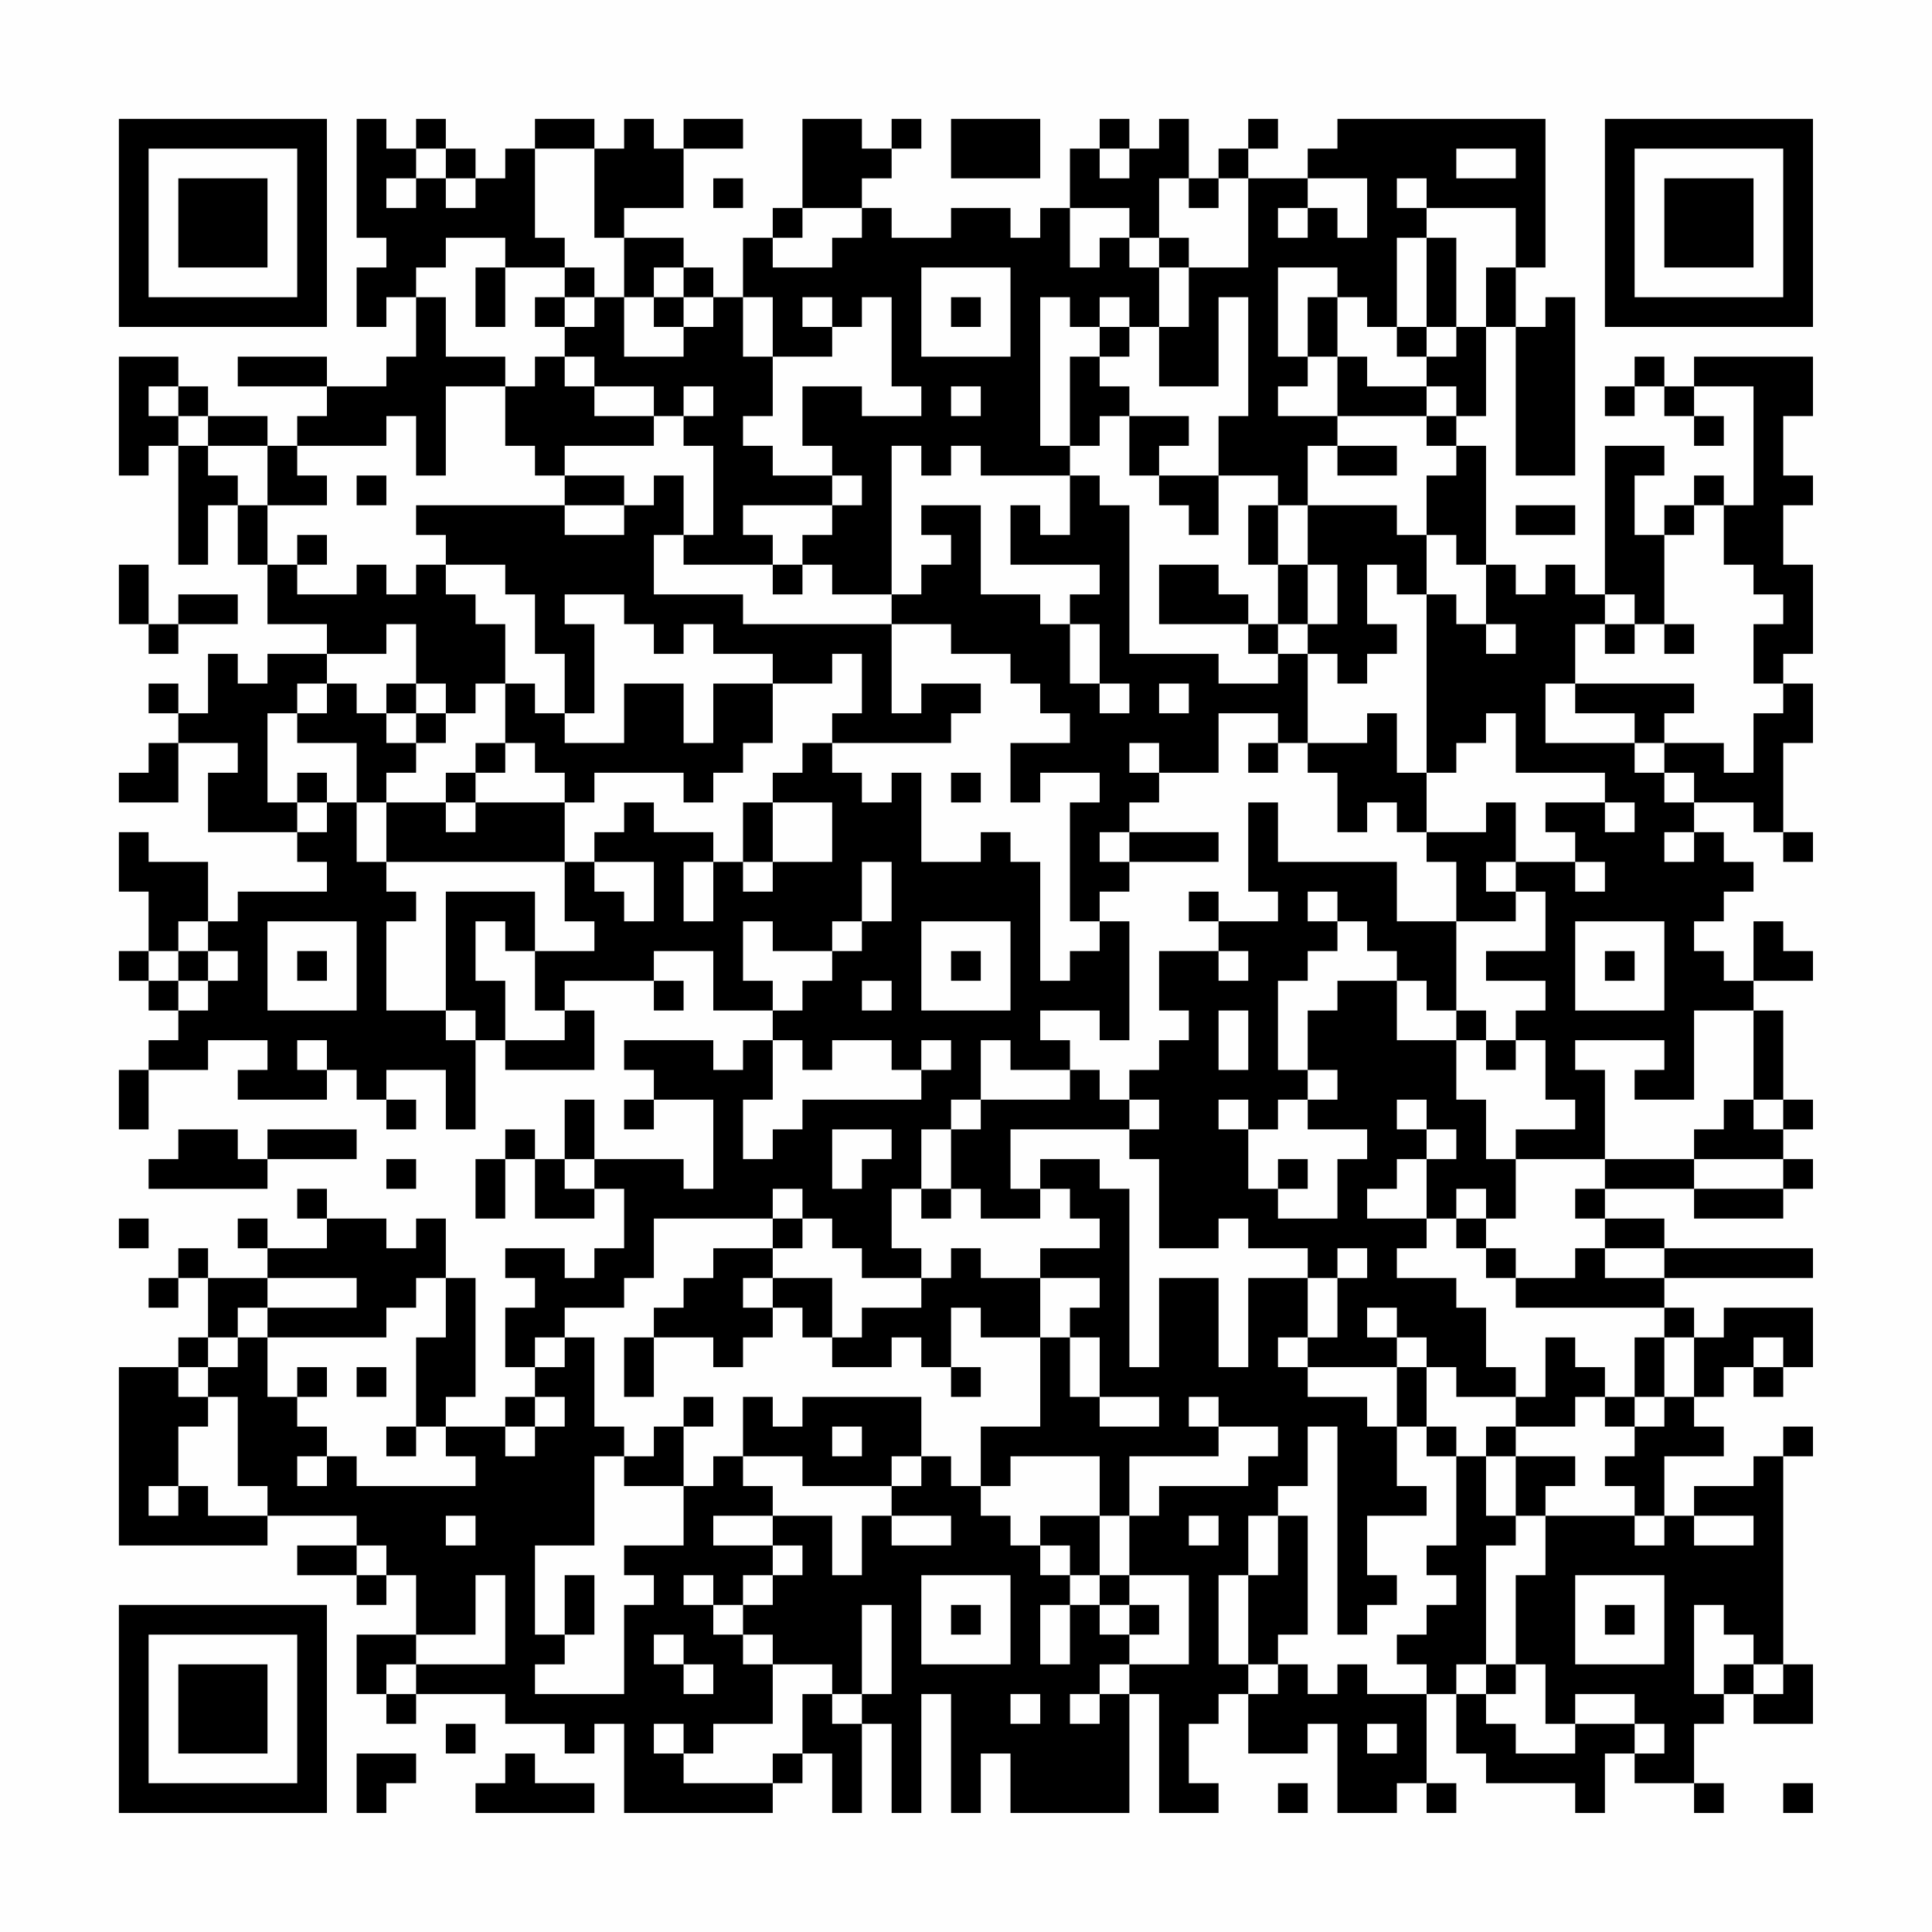 <?xml version="1.0" encoding="UTF-8"?>
<svg xmlns="http://www.w3.org/2000/svg" version="1.1" width="300" height="300" viewBox="0 0 300 300"><rect x="0" y="0" width="300" height="300" fill="#fefefe"/><g transform="scale(4.615)"><g transform="translate(4,4)"><path fill-rule="evenodd" d="M8 0L8 4L9 4L9 5L8 5L8 7L9 7L9 6L10 6L10 8L9 8L9 9L7 9L7 8L4 8L4 9L7 9L7 10L6 10L6 11L5 11L5 10L3 10L3 9L2 9L2 8L0 8L0 12L1 12L1 11L2 11L2 15L3 15L3 13L4 13L4 15L5 15L5 17L7 17L7 18L5 18L5 19L4 19L4 18L3 18L3 20L2 20L2 19L1 19L1 20L2 20L2 21L1 21L1 22L0 22L0 23L2 23L2 21L4 21L4 22L3 22L3 24L6 24L6 25L7 25L7 26L4 26L4 27L3 27L3 25L1 25L1 24L0 24L0 26L1 26L1 28L0 28L0 29L1 29L1 30L2 30L2 31L1 31L1 32L0 32L0 34L1 34L1 32L3 32L3 31L5 31L5 32L4 32L4 33L7 33L7 32L8 32L8 33L9 33L9 34L10 34L10 33L9 33L9 32L11 32L11 34L12 34L12 31L13 31L13 32L16 32L16 30L15 30L15 29L18 29L18 30L19 30L19 29L18 29L18 28L20 28L20 30L22 30L22 31L21 31L21 32L20 32L20 31L17 31L17 32L18 32L18 33L17 33L17 34L18 34L18 33L20 33L20 36L19 36L19 35L16 35L16 33L15 33L15 35L14 35L14 34L13 34L13 35L12 35L12 37L13 37L13 35L14 35L14 37L16 37L16 36L17 36L17 38L16 38L16 39L15 39L15 38L13 38L13 39L14 39L14 40L13 40L13 42L14 42L14 43L13 43L13 44L11 44L11 43L12 43L12 39L11 39L11 37L10 37L10 38L9 38L9 37L7 37L7 36L6 36L6 37L7 37L7 38L5 38L5 37L4 37L4 38L5 38L5 39L3 39L3 38L2 38L2 39L1 39L1 40L2 40L2 39L3 39L3 41L2 41L2 42L0 42L0 48L5 48L5 47L8 47L8 48L6 48L6 49L8 49L8 50L9 50L9 49L10 49L10 51L8 51L8 53L9 53L9 54L10 54L10 53L13 53L13 54L15 54L15 55L16 55L16 54L17 54L17 57L22 57L22 56L23 56L23 55L24 55L24 57L25 57L25 54L26 54L26 57L27 57L27 53L28 53L28 57L29 57L29 55L30 55L30 57L34 57L34 53L35 53L35 57L37 57L37 56L36 56L36 54L37 54L37 53L38 53L38 55L40 55L40 54L41 54L41 57L43 57L43 56L44 56L44 57L45 57L45 56L44 56L44 53L45 53L45 55L46 55L46 56L49 56L49 57L50 57L50 55L51 55L51 56L53 56L53 57L54 57L54 56L53 56L53 54L54 54L54 53L55 53L55 54L57 54L57 52L56 52L56 45L57 45L57 44L56 44L56 45L55 45L55 46L53 46L53 47L52 47L52 45L54 45L54 44L53 44L53 43L54 43L54 42L55 42L55 43L56 43L56 42L57 42L57 40L54 40L54 41L53 41L53 40L52 40L52 39L57 39L57 38L52 38L52 37L50 37L50 36L53 36L53 37L56 37L56 36L57 36L57 35L56 35L56 34L57 34L57 33L56 33L56 30L55 30L55 29L57 29L57 28L56 28L56 27L55 27L55 29L54 29L54 28L53 28L53 27L54 27L54 26L55 26L55 25L54 25L54 24L53 24L53 23L55 23L55 24L56 24L56 25L57 25L57 24L56 24L56 21L57 21L57 19L56 19L56 18L57 18L57 15L56 15L56 13L57 13L57 12L56 12L56 10L57 10L57 8L53 8L53 9L52 9L52 8L51 8L51 9L50 9L50 10L51 10L51 9L52 9L52 10L53 10L53 11L54 11L54 10L53 10L53 9L55 9L55 13L54 13L54 12L53 12L53 13L52 13L52 14L51 14L51 12L52 12L52 11L50 11L50 16L49 16L49 15L48 15L48 16L47 16L47 15L46 15L46 11L45 11L45 10L46 10L46 7L47 7L47 12L49 12L49 6L48 6L48 7L47 7L47 5L48 5L48 0L41 0L41 1L40 1L40 2L38 2L38 1L39 1L39 0L38 0L38 1L37 1L37 2L36 2L36 0L35 0L35 1L34 1L34 0L33 0L33 1L32 1L32 3L31 3L31 4L30 4L30 3L28 3L28 4L26 4L26 3L25 3L25 2L26 2L26 1L27 1L27 0L26 0L26 1L25 1L25 0L23 0L23 3L22 3L22 4L21 4L21 6L20 6L20 5L19 5L19 4L17 4L17 3L19 3L19 1L21 1L21 0L19 0L19 1L18 1L18 0L17 0L17 1L16 1L16 0L14 0L14 1L13 1L13 2L12 2L12 1L11 1L11 0L10 0L10 1L9 1L9 0ZM28 0L28 2L31 2L31 0ZM10 1L10 2L9 2L9 3L10 3L10 2L11 2L11 3L12 3L12 2L11 2L11 1ZM14 1L14 4L15 4L15 5L13 5L13 4L11 4L11 5L10 5L10 6L11 6L11 8L13 8L13 9L11 9L11 12L10 12L10 10L9 10L9 11L6 11L6 12L7 12L7 13L5 13L5 11L3 11L3 10L2 10L2 9L1 9L1 10L2 10L2 11L3 11L3 12L4 12L4 13L5 13L5 15L6 15L6 16L8 16L8 15L9 15L9 16L10 16L10 15L11 15L11 16L12 16L12 17L13 17L13 19L12 19L12 20L11 20L11 19L10 19L10 17L9 17L9 18L7 18L7 19L6 19L6 20L5 20L5 23L6 23L6 24L7 24L7 23L8 23L8 25L9 25L9 26L10 26L10 27L9 27L9 30L11 30L11 31L12 31L12 30L11 30L11 26L14 26L14 28L13 28L13 27L12 27L12 29L13 29L13 31L15 31L15 30L14 30L14 28L16 28L16 27L15 27L15 25L16 25L16 26L17 26L17 27L18 27L18 25L16 25L16 24L17 24L17 23L18 23L18 24L20 24L20 25L19 25L19 27L20 27L20 25L21 25L21 26L22 26L22 25L24 25L24 23L22 23L22 22L23 22L23 21L24 21L24 22L25 22L25 23L26 23L26 22L27 22L27 25L29 25L29 24L30 24L30 25L31 25L31 29L32 29L32 28L33 28L33 27L34 27L34 31L33 31L33 30L31 30L31 31L32 31L32 32L30 32L30 31L29 31L29 33L28 33L28 34L27 34L27 36L26 36L26 38L27 38L27 39L25 39L25 38L24 38L24 37L23 37L23 36L22 36L22 37L18 37L18 39L17 39L17 40L15 40L15 41L14 41L14 42L15 42L15 41L16 41L16 44L17 44L17 45L16 45L16 48L14 48L14 51L15 51L15 52L14 52L14 53L17 53L17 50L18 50L18 49L17 49L17 48L19 48L19 46L20 46L20 45L21 45L21 46L22 46L22 47L20 47L20 48L22 48L22 49L21 49L21 50L20 50L20 49L19 49L19 50L20 50L20 51L21 51L21 52L22 52L22 54L20 54L20 55L19 55L19 54L18 54L18 55L19 55L19 56L22 56L22 55L23 55L23 53L24 53L24 54L25 54L25 53L26 53L26 50L25 50L25 53L24 53L24 52L22 52L22 51L21 51L21 50L22 50L22 49L23 49L23 48L22 48L22 47L24 47L24 49L25 49L25 47L26 47L26 48L28 48L28 47L26 47L26 46L27 46L27 45L28 45L28 46L29 46L29 47L30 47L30 48L31 48L31 49L32 49L32 50L31 50L31 52L32 52L32 50L33 50L33 51L34 51L34 52L33 52L33 53L32 53L32 54L33 54L33 53L34 53L34 52L36 52L36 49L34 49L34 47L35 47L35 46L38 46L38 45L39 45L39 44L37 44L37 43L36 43L36 44L37 44L37 45L34 45L34 47L33 47L33 45L30 45L30 46L29 46L29 44L31 44L31 41L32 41L32 43L33 43L33 44L35 44L35 43L33 43L33 41L32 41L32 40L33 40L33 39L31 39L31 38L33 38L33 37L32 37L32 36L31 36L31 35L33 35L33 36L34 36L34 42L35 42L35 39L37 39L37 42L38 42L38 39L40 39L40 41L39 41L39 42L40 42L40 43L42 43L42 44L43 44L43 46L44 46L44 47L42 47L42 49L43 49L43 50L42 50L42 51L41 51L41 44L40 44L40 46L39 46L39 47L38 47L38 49L37 49L37 52L38 52L38 53L39 53L39 52L40 52L40 53L41 53L41 52L42 52L42 53L44 53L44 52L43 52L43 51L44 51L44 50L45 50L45 49L44 49L44 48L45 48L45 45L46 45L46 47L47 47L47 48L46 48L46 52L45 52L45 53L46 53L46 54L47 54L47 55L49 55L49 54L51 54L51 55L52 55L52 54L51 54L51 53L49 53L49 54L48 54L48 52L47 52L47 49L48 49L48 47L51 47L51 48L52 48L52 47L51 47L51 46L50 46L50 45L51 45L51 44L52 44L52 43L53 43L53 41L52 41L52 40L47 40L47 39L49 39L49 38L50 38L50 39L52 39L52 38L50 38L50 37L49 37L49 36L50 36L50 35L53 35L53 36L56 36L56 35L53 35L53 34L54 34L54 33L55 33L55 34L56 34L56 33L55 33L55 30L53 30L53 33L51 33L51 32L52 32L52 31L49 31L49 32L50 32L50 35L47 35L47 34L49 34L49 33L48 33L48 31L47 31L47 30L48 30L48 29L46 29L46 28L48 28L48 26L47 26L47 25L49 25L49 26L50 26L50 25L49 25L49 24L48 24L48 23L50 23L50 24L51 24L51 23L50 23L50 22L47 22L47 20L46 20L46 21L45 21L45 22L44 22L44 16L45 16L45 17L46 17L46 18L47 18L47 17L46 17L46 15L45 15L45 14L44 14L44 12L45 12L45 11L44 11L44 10L45 10L45 9L44 9L44 8L45 8L45 7L46 7L46 5L47 5L47 3L44 3L44 2L43 2L43 3L44 3L44 4L43 4L43 7L42 7L42 6L41 6L41 5L39 5L39 8L40 8L40 9L39 9L39 10L41 10L41 11L40 11L40 13L39 13L39 12L37 12L37 10L38 10L38 6L37 6L37 9L35 9L35 7L36 7L36 5L38 5L38 2L37 2L37 3L36 3L36 2L35 2L35 4L34 4L34 3L32 3L32 5L33 5L33 4L34 4L34 5L35 5L35 7L34 7L34 6L33 6L33 7L32 7L32 6L31 6L31 11L32 11L32 12L29 12L29 11L28 11L28 12L27 12L27 11L26 11L26 16L24 16L24 15L23 15L23 14L24 14L24 13L25 13L25 12L24 12L24 11L23 11L23 9L25 9L25 10L27 10L27 9L26 9L26 6L25 6L25 7L24 7L24 6L23 6L23 7L24 7L24 8L22 8L22 6L21 6L21 8L22 8L22 10L21 10L21 11L22 11L22 12L24 12L24 13L21 13L21 14L22 14L22 15L19 15L19 14L20 14L20 11L19 11L19 10L20 10L20 9L19 9L19 10L18 10L18 9L16 9L16 8L15 8L15 7L16 7L16 6L17 6L17 8L19 8L19 7L20 7L20 6L19 6L19 5L18 5L18 6L17 6L17 4L16 4L16 1ZM33 1L33 2L34 2L34 1ZM45 1L45 2L47 2L47 1ZM20 2L20 3L21 3L21 2ZM40 2L40 3L39 3L39 4L40 4L40 3L41 3L41 4L42 4L42 2ZM23 3L23 4L22 4L22 5L24 5L24 4L25 4L25 3ZM35 4L35 5L36 5L36 4ZM44 4L44 7L43 7L43 8L44 8L44 7L45 7L45 4ZM12 5L12 7L13 7L13 5ZM15 5L15 6L14 6L14 7L15 7L15 6L16 6L16 5ZM27 5L27 8L30 8L30 5ZM18 6L18 7L19 7L19 6ZM28 6L28 7L29 7L29 6ZM40 6L40 8L41 8L41 10L44 10L44 9L42 9L42 8L41 8L41 6ZM33 7L33 8L32 8L32 11L33 11L33 10L34 10L34 12L35 12L35 13L36 13L36 14L37 14L37 12L35 12L35 11L36 11L36 10L34 10L34 9L33 9L33 8L34 8L34 7ZM14 8L14 9L13 9L13 11L14 11L14 12L15 12L15 13L10 13L10 14L11 14L11 15L13 15L13 16L14 16L14 18L15 18L15 20L14 20L14 19L13 19L13 21L12 21L12 22L11 22L11 23L9 23L9 22L10 22L10 21L11 21L11 20L10 20L10 19L9 19L9 20L8 20L8 19L7 19L7 20L6 20L6 21L8 21L8 23L9 23L9 25L15 25L15 23L16 23L16 22L19 22L19 23L20 23L20 22L21 22L21 21L22 21L22 19L24 19L24 18L25 18L25 20L24 20L24 21L28 21L28 20L29 20L29 19L27 19L27 20L26 20L26 17L28 17L28 18L30 18L30 19L31 19L31 20L32 20L32 21L30 21L30 23L31 23L31 22L33 22L33 23L32 23L32 27L33 27L33 26L34 26L34 25L37 25L37 24L34 24L34 23L35 23L35 22L37 22L37 20L39 20L39 21L38 21L38 22L39 22L39 21L40 21L40 22L41 22L41 24L42 24L42 23L43 23L43 24L44 24L44 25L45 25L45 27L43 27L43 25L39 25L39 23L38 23L38 26L39 26L39 27L37 27L37 26L36 26L36 27L37 27L37 28L35 28L35 30L36 30L36 31L35 31L35 32L34 32L34 33L33 33L33 32L32 32L32 33L29 33L29 34L28 34L28 36L27 36L27 37L28 37L28 36L29 36L29 37L31 37L31 36L30 36L30 34L34 34L34 35L35 35L35 38L37 38L37 37L38 37L38 38L40 38L40 39L41 39L41 41L40 41L40 42L43 42L43 44L44 44L44 45L45 45L45 44L44 44L44 42L45 42L45 43L47 43L47 44L46 44L46 45L47 45L47 47L48 47L48 46L49 46L49 45L47 45L47 44L49 44L49 43L50 43L50 44L51 44L51 43L52 43L52 41L51 41L51 43L50 43L50 42L49 42L49 41L48 41L48 43L47 43L47 42L46 42L46 40L45 40L45 39L43 39L43 38L44 38L44 37L45 37L45 38L46 38L46 39L47 39L47 38L46 38L46 37L47 37L47 35L46 35L46 33L45 33L45 31L46 31L46 32L47 32L47 31L46 31L46 30L45 30L45 27L47 27L47 26L46 26L46 25L47 25L47 23L46 23L46 24L44 24L44 22L43 22L43 20L42 20L42 21L40 21L40 18L41 18L41 19L42 19L42 18L43 18L43 17L42 17L42 15L43 15L43 16L44 16L44 14L43 14L43 13L40 13L40 15L39 15L39 13L38 13L38 15L39 15L39 17L38 17L38 16L37 16L37 15L35 15L35 17L38 17L38 18L39 18L39 19L37 19L37 18L34 18L34 13L33 13L33 12L32 12L32 14L31 14L31 13L30 13L30 15L33 15L33 16L32 16L32 17L31 17L31 16L29 16L29 13L27 13L27 14L28 14L28 15L27 15L27 16L26 16L26 17L21 17L21 16L18 16L18 14L19 14L19 12L18 12L18 13L17 13L17 12L15 12L15 11L18 11L18 10L16 10L16 9L15 9L15 8ZM28 9L28 10L29 10L29 9ZM41 11L41 12L43 12L43 11ZM8 12L8 13L9 13L9 12ZM15 13L15 14L17 14L17 13ZM47 13L47 14L49 14L49 13ZM53 13L53 14L52 14L52 17L51 17L51 16L50 16L50 17L49 17L49 19L48 19L48 21L51 21L51 22L52 22L52 23L53 23L53 22L52 22L52 21L54 21L54 22L55 22L55 20L56 20L56 19L55 19L55 17L56 17L56 16L55 16L55 15L54 15L54 13ZM6 14L6 15L7 15L7 14ZM0 15L0 17L1 17L1 18L2 18L2 17L4 17L4 16L2 16L2 17L1 17L1 15ZM22 15L22 16L23 16L23 15ZM40 15L40 17L39 17L39 18L40 18L40 17L41 17L41 15ZM15 16L15 17L16 17L16 20L15 20L15 21L17 21L17 19L19 19L19 21L20 21L20 19L22 19L22 18L20 18L20 17L19 17L19 18L18 18L18 17L17 17L17 16ZM32 17L32 19L33 19L33 20L34 20L34 19L33 19L33 17ZM50 17L50 18L51 18L51 17ZM52 17L52 18L53 18L53 17ZM35 19L35 20L36 20L36 19ZM49 19L49 20L51 20L51 21L52 21L52 20L53 20L53 19ZM9 20L9 21L10 21L10 20ZM13 21L13 22L12 22L12 23L11 23L11 24L12 24L12 23L15 23L15 22L14 22L14 21ZM34 21L34 22L35 22L35 21ZM6 22L6 23L7 23L7 22ZM28 22L28 23L29 23L29 22ZM21 23L21 25L22 25L22 23ZM33 24L33 25L34 25L34 24ZM52 24L52 25L53 25L53 24ZM25 25L25 27L24 27L24 28L22 28L22 27L21 27L21 29L22 29L22 30L23 30L23 29L24 29L24 28L25 28L25 27L26 27L26 25ZM40 26L40 27L41 27L41 28L40 28L40 29L39 29L39 32L40 32L40 33L39 33L39 34L38 34L38 33L37 33L37 34L38 34L38 36L39 36L39 37L41 37L41 35L42 35L42 34L40 34L40 33L41 33L41 32L40 32L40 30L41 30L41 29L43 29L43 31L45 31L45 30L44 30L44 29L43 29L43 28L42 28L42 27L41 27L41 26ZM2 27L2 28L1 28L1 29L2 29L2 30L3 30L3 29L4 29L4 28L3 28L3 27ZM5 27L5 30L8 30L8 27ZM27 27L27 30L30 30L30 27ZM49 27L49 30L52 30L52 27ZM2 28L2 29L3 29L3 28ZM6 28L6 29L7 29L7 28ZM28 28L28 29L29 29L29 28ZM37 28L37 29L38 29L38 28ZM50 28L50 29L51 29L51 28ZM25 29L25 30L26 30L26 29ZM37 30L37 32L38 32L38 30ZM6 31L6 32L7 32L7 31ZM22 31L22 33L21 33L21 35L22 35L22 34L23 34L23 33L27 33L27 32L28 32L28 31L27 31L27 32L26 32L26 31L24 31L24 32L23 32L23 31ZM34 33L34 34L35 34L35 33ZM43 33L43 34L44 34L44 35L43 35L43 36L42 36L42 37L44 37L44 35L45 35L45 34L44 34L44 33ZM2 34L2 35L1 35L1 36L5 36L5 35L8 35L8 34L5 34L5 35L4 35L4 34ZM24 34L24 36L25 36L25 35L26 35L26 34ZM9 35L9 36L10 36L10 35ZM15 35L15 36L16 36L16 35ZM39 35L39 36L40 36L40 35ZM45 36L45 37L46 37L46 36ZM0 37L0 38L1 38L1 37ZM22 37L22 38L20 38L20 39L19 39L19 40L18 40L18 41L17 41L17 43L18 43L18 41L20 41L20 42L21 42L21 41L22 41L22 40L23 40L23 41L24 41L24 42L26 42L26 41L27 41L27 42L28 42L28 43L29 43L29 42L28 42L28 40L29 40L29 41L31 41L31 39L29 39L29 38L28 38L28 39L27 39L27 40L25 40L25 41L24 41L24 39L22 39L22 38L23 38L23 37ZM41 38L41 39L42 39L42 38ZM5 39L5 40L4 40L4 41L3 41L3 42L2 42L2 43L3 43L3 44L2 44L2 46L1 46L1 47L2 47L2 46L3 46L3 47L5 47L5 46L4 46L4 43L3 43L3 42L4 42L4 41L5 41L5 43L6 43L6 44L7 44L7 45L6 45L6 46L7 46L7 45L8 45L8 46L12 46L12 45L11 45L11 44L10 44L10 41L11 41L11 39L10 39L10 40L9 40L9 41L5 41L5 40L8 40L8 39ZM21 39L21 40L22 40L22 39ZM42 40L42 41L43 41L43 42L44 42L44 41L43 41L43 40ZM55 41L55 42L56 42L56 41ZM6 42L6 43L7 43L7 42ZM8 42L8 43L9 43L9 42ZM14 43L14 44L13 44L13 45L14 45L14 44L15 44L15 43ZM19 43L19 44L18 44L18 45L17 45L17 46L19 46L19 44L20 44L20 43ZM21 43L21 45L23 45L23 46L26 46L26 45L27 45L27 43L23 43L23 44L22 44L22 43ZM9 44L9 45L10 45L10 44ZM24 44L24 45L25 45L25 44ZM11 47L11 48L12 48L12 47ZM31 47L31 48L32 48L32 49L33 49L33 50L34 50L34 51L35 51L35 50L34 50L34 49L33 49L33 47ZM36 47L36 48L37 48L37 47ZM39 47L39 49L38 49L38 52L39 52L39 51L40 51L40 47ZM53 47L53 48L55 48L55 47ZM8 48L8 49L9 49L9 48ZM12 49L12 51L10 51L10 52L9 52L9 53L10 53L10 52L13 52L13 49ZM15 49L15 51L16 51L16 49ZM27 49L27 52L30 52L30 49ZM49 49L49 52L52 52L52 49ZM28 50L28 51L29 51L29 50ZM50 50L50 51L51 51L51 50ZM53 50L53 53L54 53L54 52L55 52L55 53L56 53L56 52L55 52L55 51L54 51L54 50ZM18 51L18 52L19 52L19 53L20 53L20 52L19 52L19 51ZM46 52L46 53L47 53L47 52ZM30 53L30 54L31 54L31 53ZM11 54L11 55L12 55L12 54ZM42 54L42 55L43 55L43 54ZM8 55L8 57L9 57L9 56L10 56L10 55ZM13 55L13 56L12 56L12 57L16 57L16 56L14 56L14 55ZM39 56L39 57L40 57L40 56ZM56 56L56 57L57 57L57 56ZM0 0L0 7L7 7L7 0ZM1 1L1 6L6 6L6 1ZM2 2L2 5L5 5L5 2ZM50 0L50 7L57 7L57 0ZM51 1L51 6L56 6L56 1ZM52 2L52 5L55 5L55 2ZM0 50L0 57L7 57L7 50ZM1 51L1 56L6 56L6 51ZM2 52L2 55L5 55L5 52Z" fill="#000000"/></g></g></svg>

